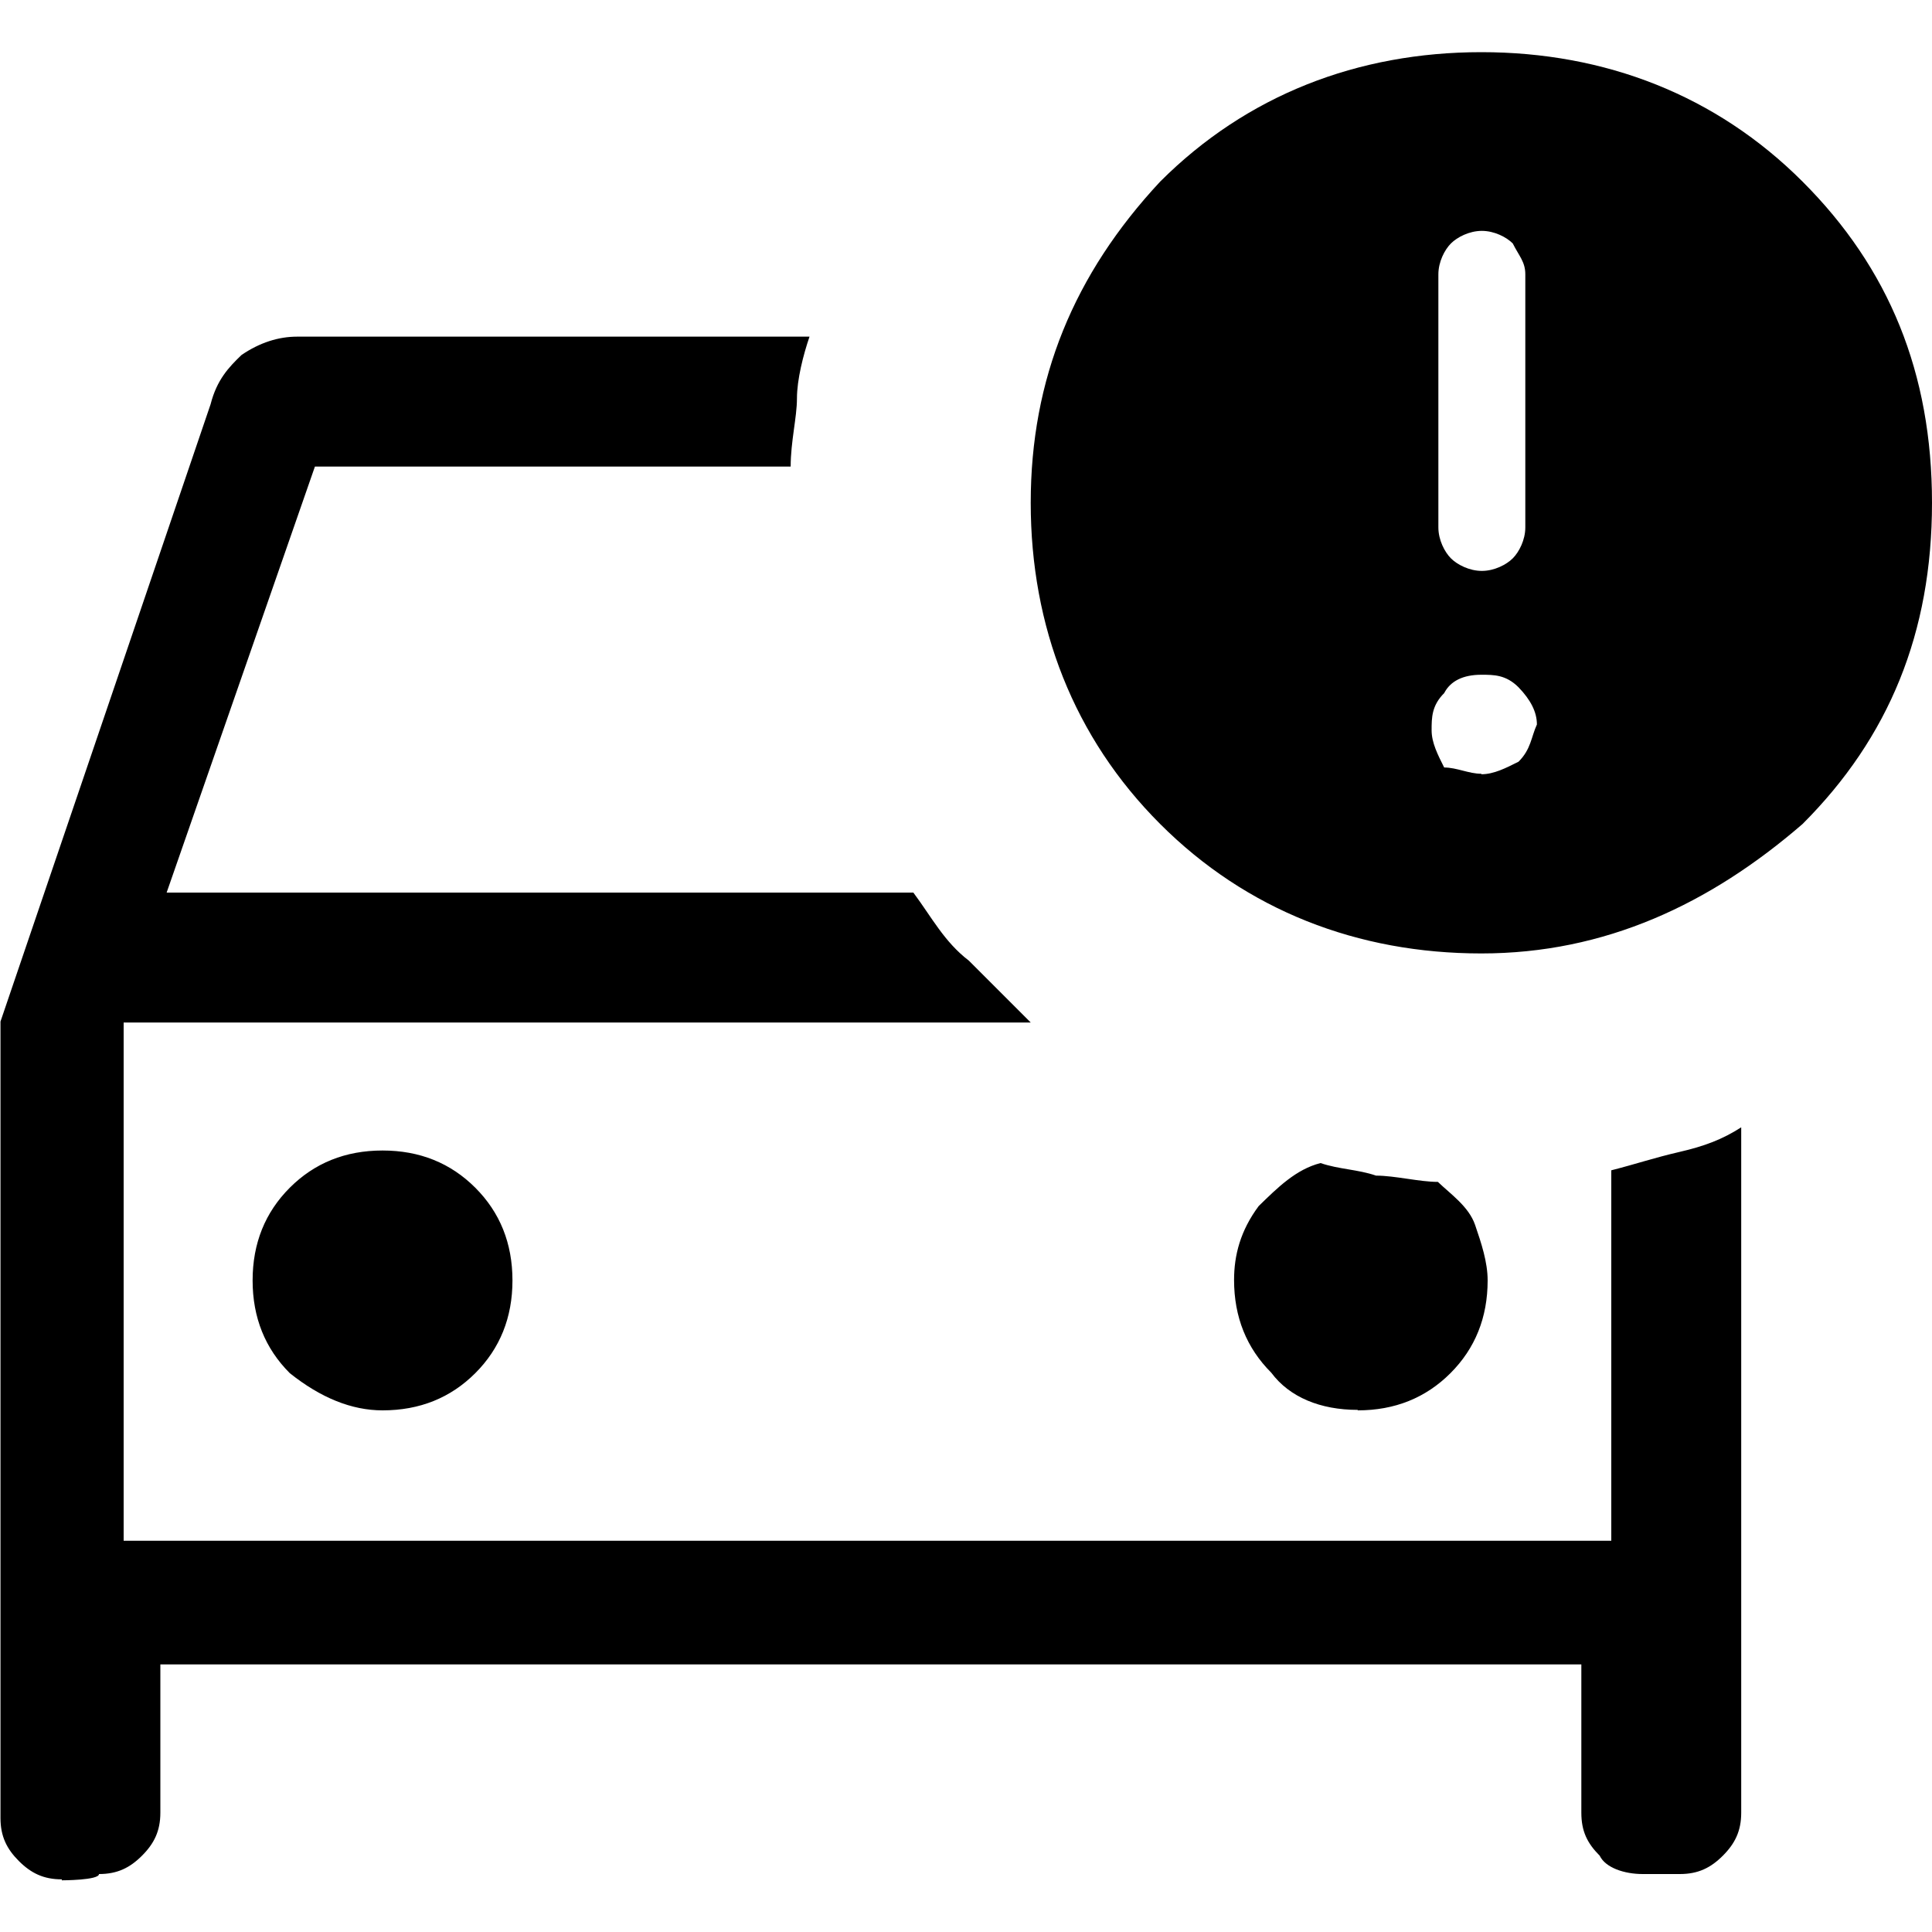 <?xml version="1.0" encoding="UTF-8"?>
<svg id="Capa_1" data-name="Capa 1" xmlns="http://www.w3.org/2000/svg" viewBox="0 0 40 40">
  <defs>
    <style>
      .cls-1 {
        fill: none;
      }
    </style>
  </defs>
  <rect class="cls-1" y="0" width="40" height="40"/>
  <path d="m30.67,19.74c-2.56,0-4.86-.89-6.65-2.68s-2.68-4.09-2.68-6.65.89-4.73,2.68-6.65c1.79-1.79,4.09-2.68,6.65-2.68s4.86.89,6.65,2.68c1.79,1.79,2.68,3.96,2.68,6.65s-.89,4.86-2.68,6.65c-1.92,1.66-4.09,2.68-6.65,2.68Zm-.89-8.82c0,.26.13.51.26.64s.38.26.64.26.51-.13.64-.26c.13-.13.26-.38.26-.64v-5.24c0-.26-.13-.38-.26-.64-.13-.13-.38-.26-.64-.26s-.51.13-.64.26-.26.38-.26.64v5.24ZM1.28,38.91c-.38,0-.64-.13-.89-.38s-.38-.51-.38-.89v-16.49l4.35-12.78c.13-.51.38-.77.64-1.02.38-.26.77-.38,1.15-.38h10.61c-.13.38-.26.89-.26,1.28s-.13.89-.13,1.41H6.52l-3.07,8.82h15.46c.38.51.64,1.02,1.15,1.41l1.28,1.28H2.56v10.73h30.8v-7.67c.51-.13.89-.26,1.41-.38s.89-.26,1.28-.51v14.19c0,.38-.13.64-.38.89s-.51.38-.89.38h-.77c-.38,0-.77-.13-.89-.38-.26-.26-.38-.51-.38-.89v-3.07H3.32v3.07c0,.38-.13.64-.38.89s-.51.38-.89.38c0,.13-.77.13-.77.13Zm29.39-22.88c.26,0,.51-.13.77-.26.26-.26.26-.51.38-.77,0-.26-.13-.51-.38-.77-.26-.26-.51-.26-.77-.26-.38,0-.64.13-.77.38-.26.26-.26.51-.26.77s.13.51.26.77c.26,0,.51.13.77.13ZM7.92,29.2c.77,0,1.41-.26,1.92-.77s.77-1.15.77-1.92-.26-1.41-.77-1.92c-.51-.51-1.15-.77-1.92-.77s-1.41.26-1.92.77-.77,1.15-.77,1.92.26,1.41.77,1.92c.64.51,1.28.77,1.92.77Zm20.19,0c.77,0,1.41-.26,1.92-.77s.77-1.15.77-1.92c0-.38-.13-.77-.26-1.15s-.51-.64-.77-.89c-.38,0-.89-.13-1.28-.13-.38-.13-.77-.13-1.15-.26-.51.13-.89.51-1.28.89-.38.51-.51,1.02-.51,1.53,0,.77.26,1.41.77,1.92.38.51,1.02.77,1.79.77Zm-25.56,2.68v-10.73,10.73Z"/>
</svg>